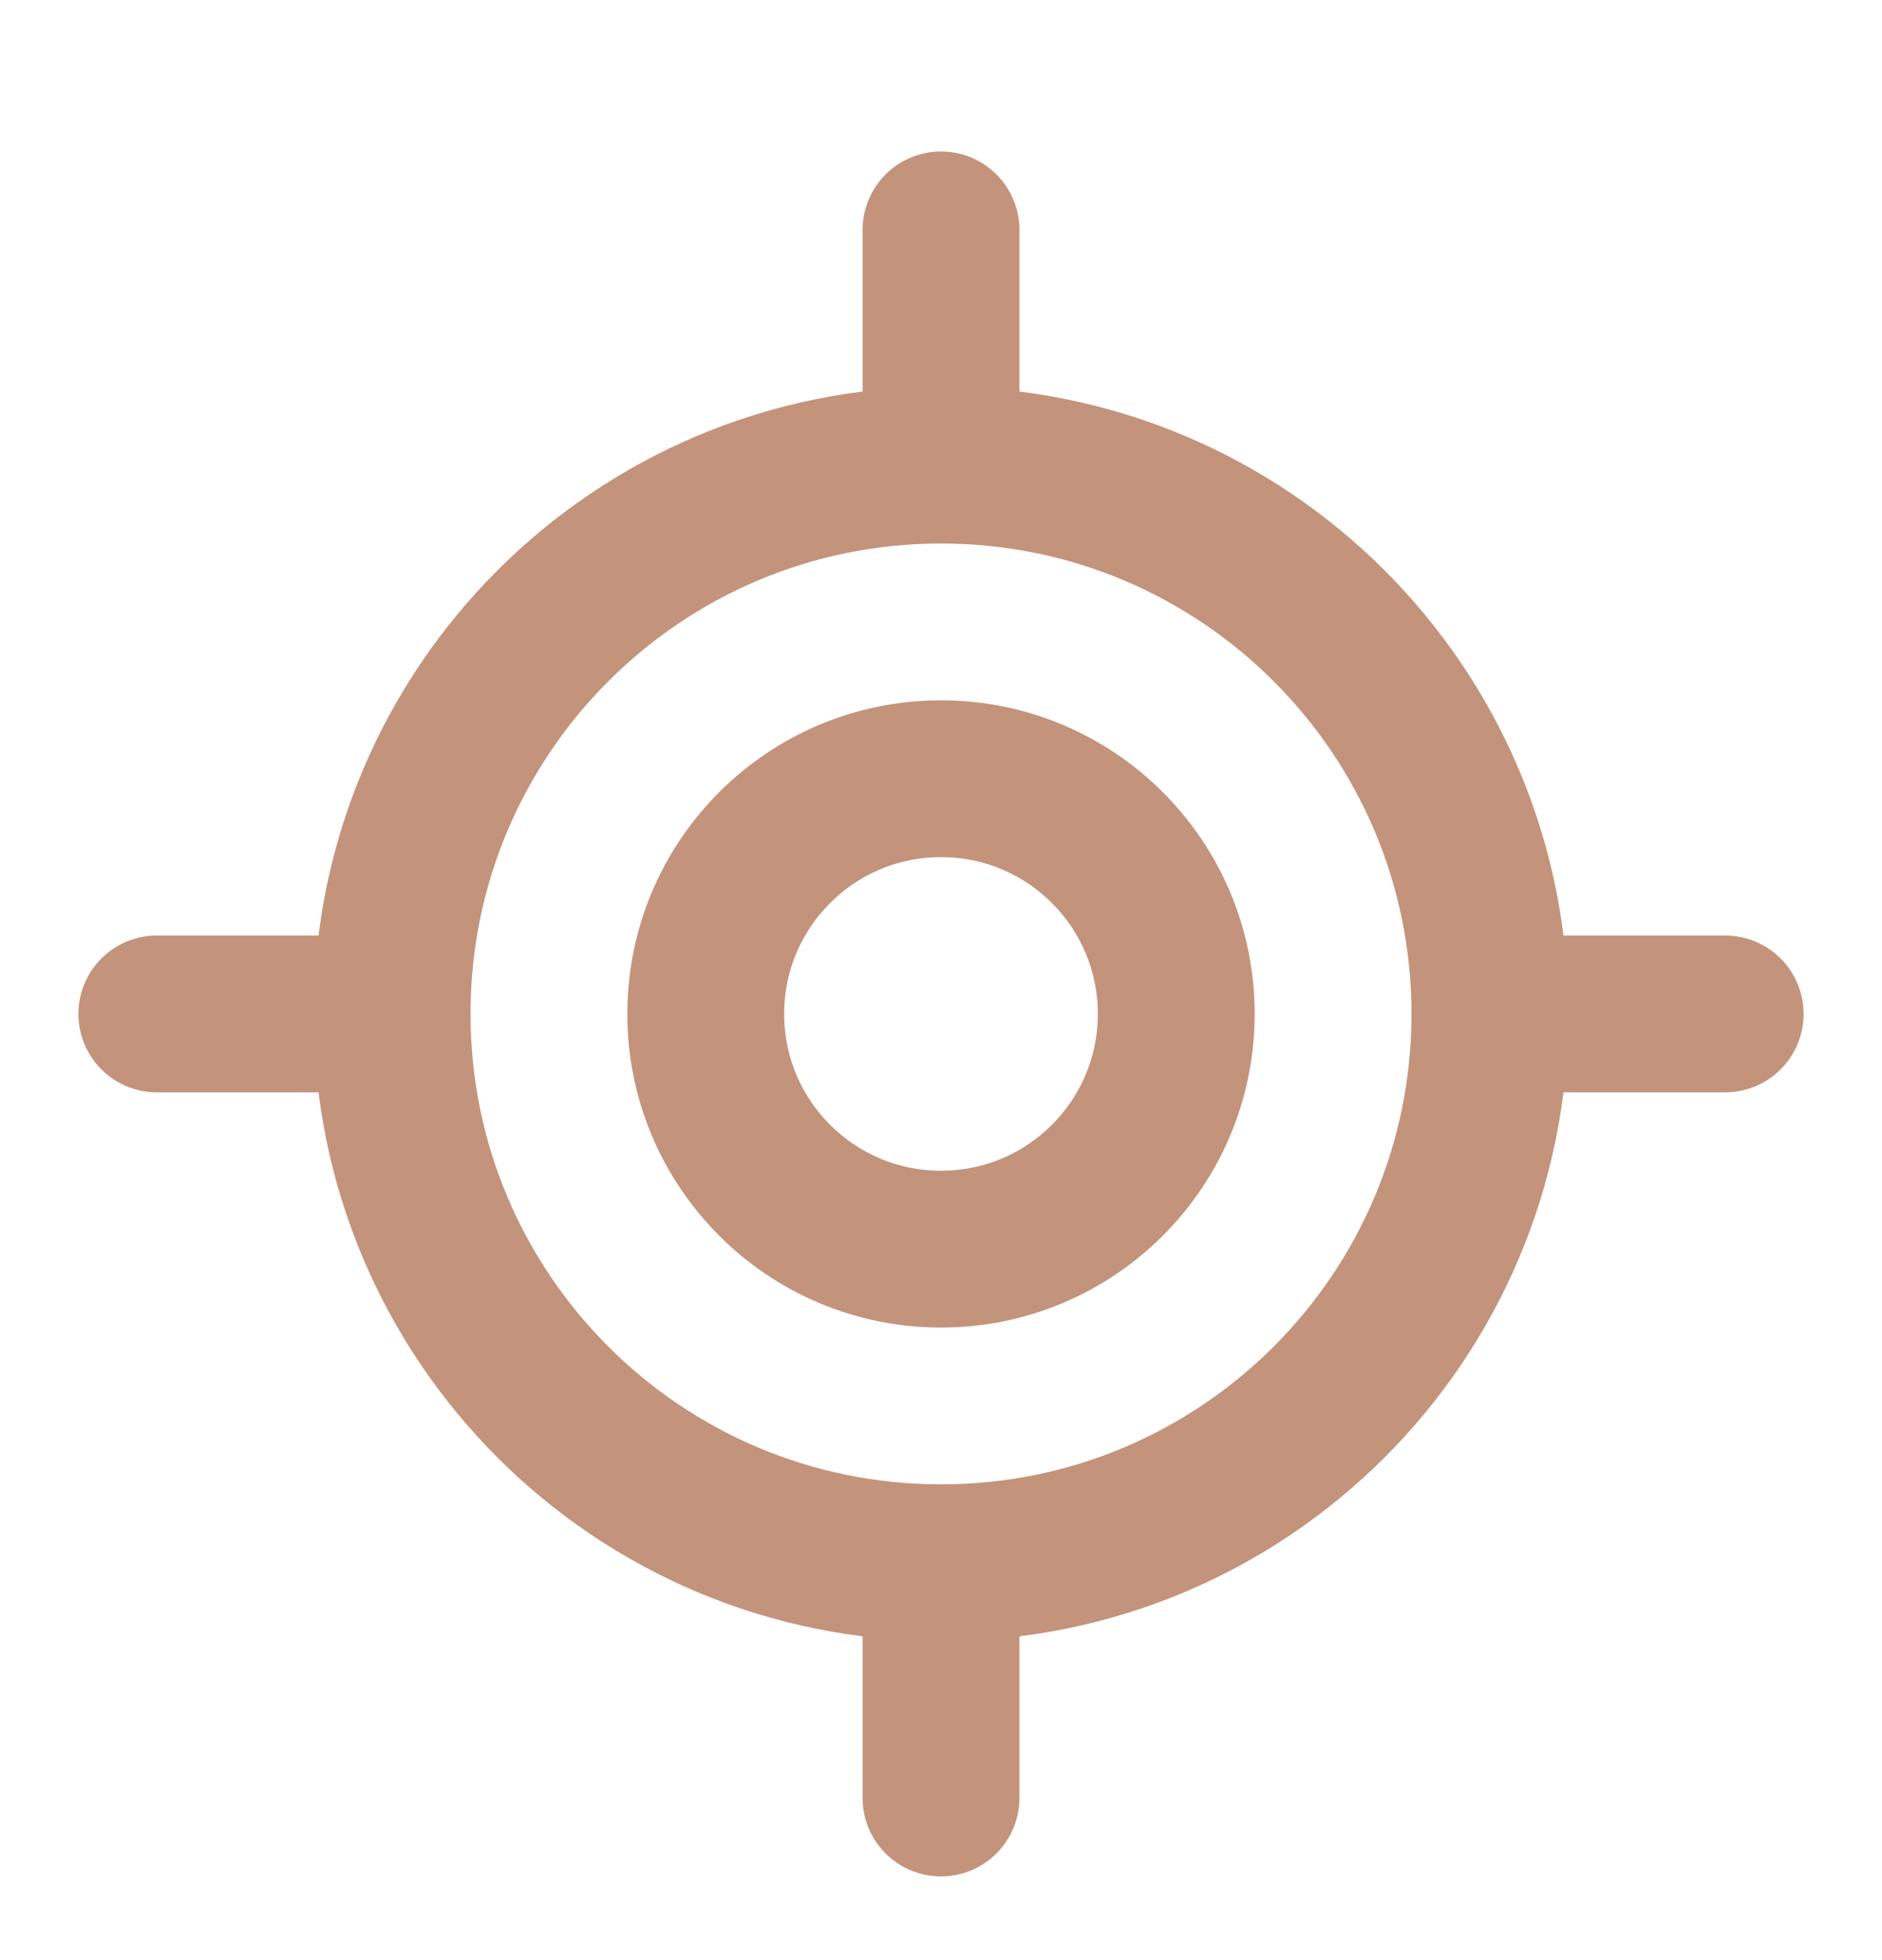 <svg width="24" height="25" viewBox="0 0 24 25" fill="none" xmlns="http://www.w3.org/2000/svg">
<path d="M2 12.932H5" stroke="#C3937C" stroke-width="2" stroke-linecap="round" stroke-linejoin="round"/>
<path d="M19 12.932H22" stroke="#C3937C" stroke-width="2" stroke-linecap="round" stroke-linejoin="round"/>
<path d="M12 2.932V5.932" stroke="#C3937C" stroke-width="2" stroke-linecap="round" stroke-linejoin="round"/>
<path d="M12 19.932V22.932" stroke="#C3937C" stroke-width="2" stroke-linecap="round" stroke-linejoin="round"/>
<path d="M12 19.932C15.866 19.932 19 16.798 19 12.932C19 9.066 15.866 5.932 12 5.932C8.134 5.932 5 9.066 5 12.932C5 16.798 8.134 19.932 12 19.932Z" stroke="#C3937C" stroke-width="2" stroke-linecap="round" stroke-linejoin="round"/>
<path d="M12 15.932C13.657 15.932 15 14.589 15 12.932C15 11.275 13.657 9.932 12 9.932C10.343 9.932 9 11.275 9 12.932C9 14.589 10.343 15.932 12 15.932Z" stroke="#C3937C" stroke-width="2" stroke-linecap="round" stroke-linejoin="round"/>
</svg>
